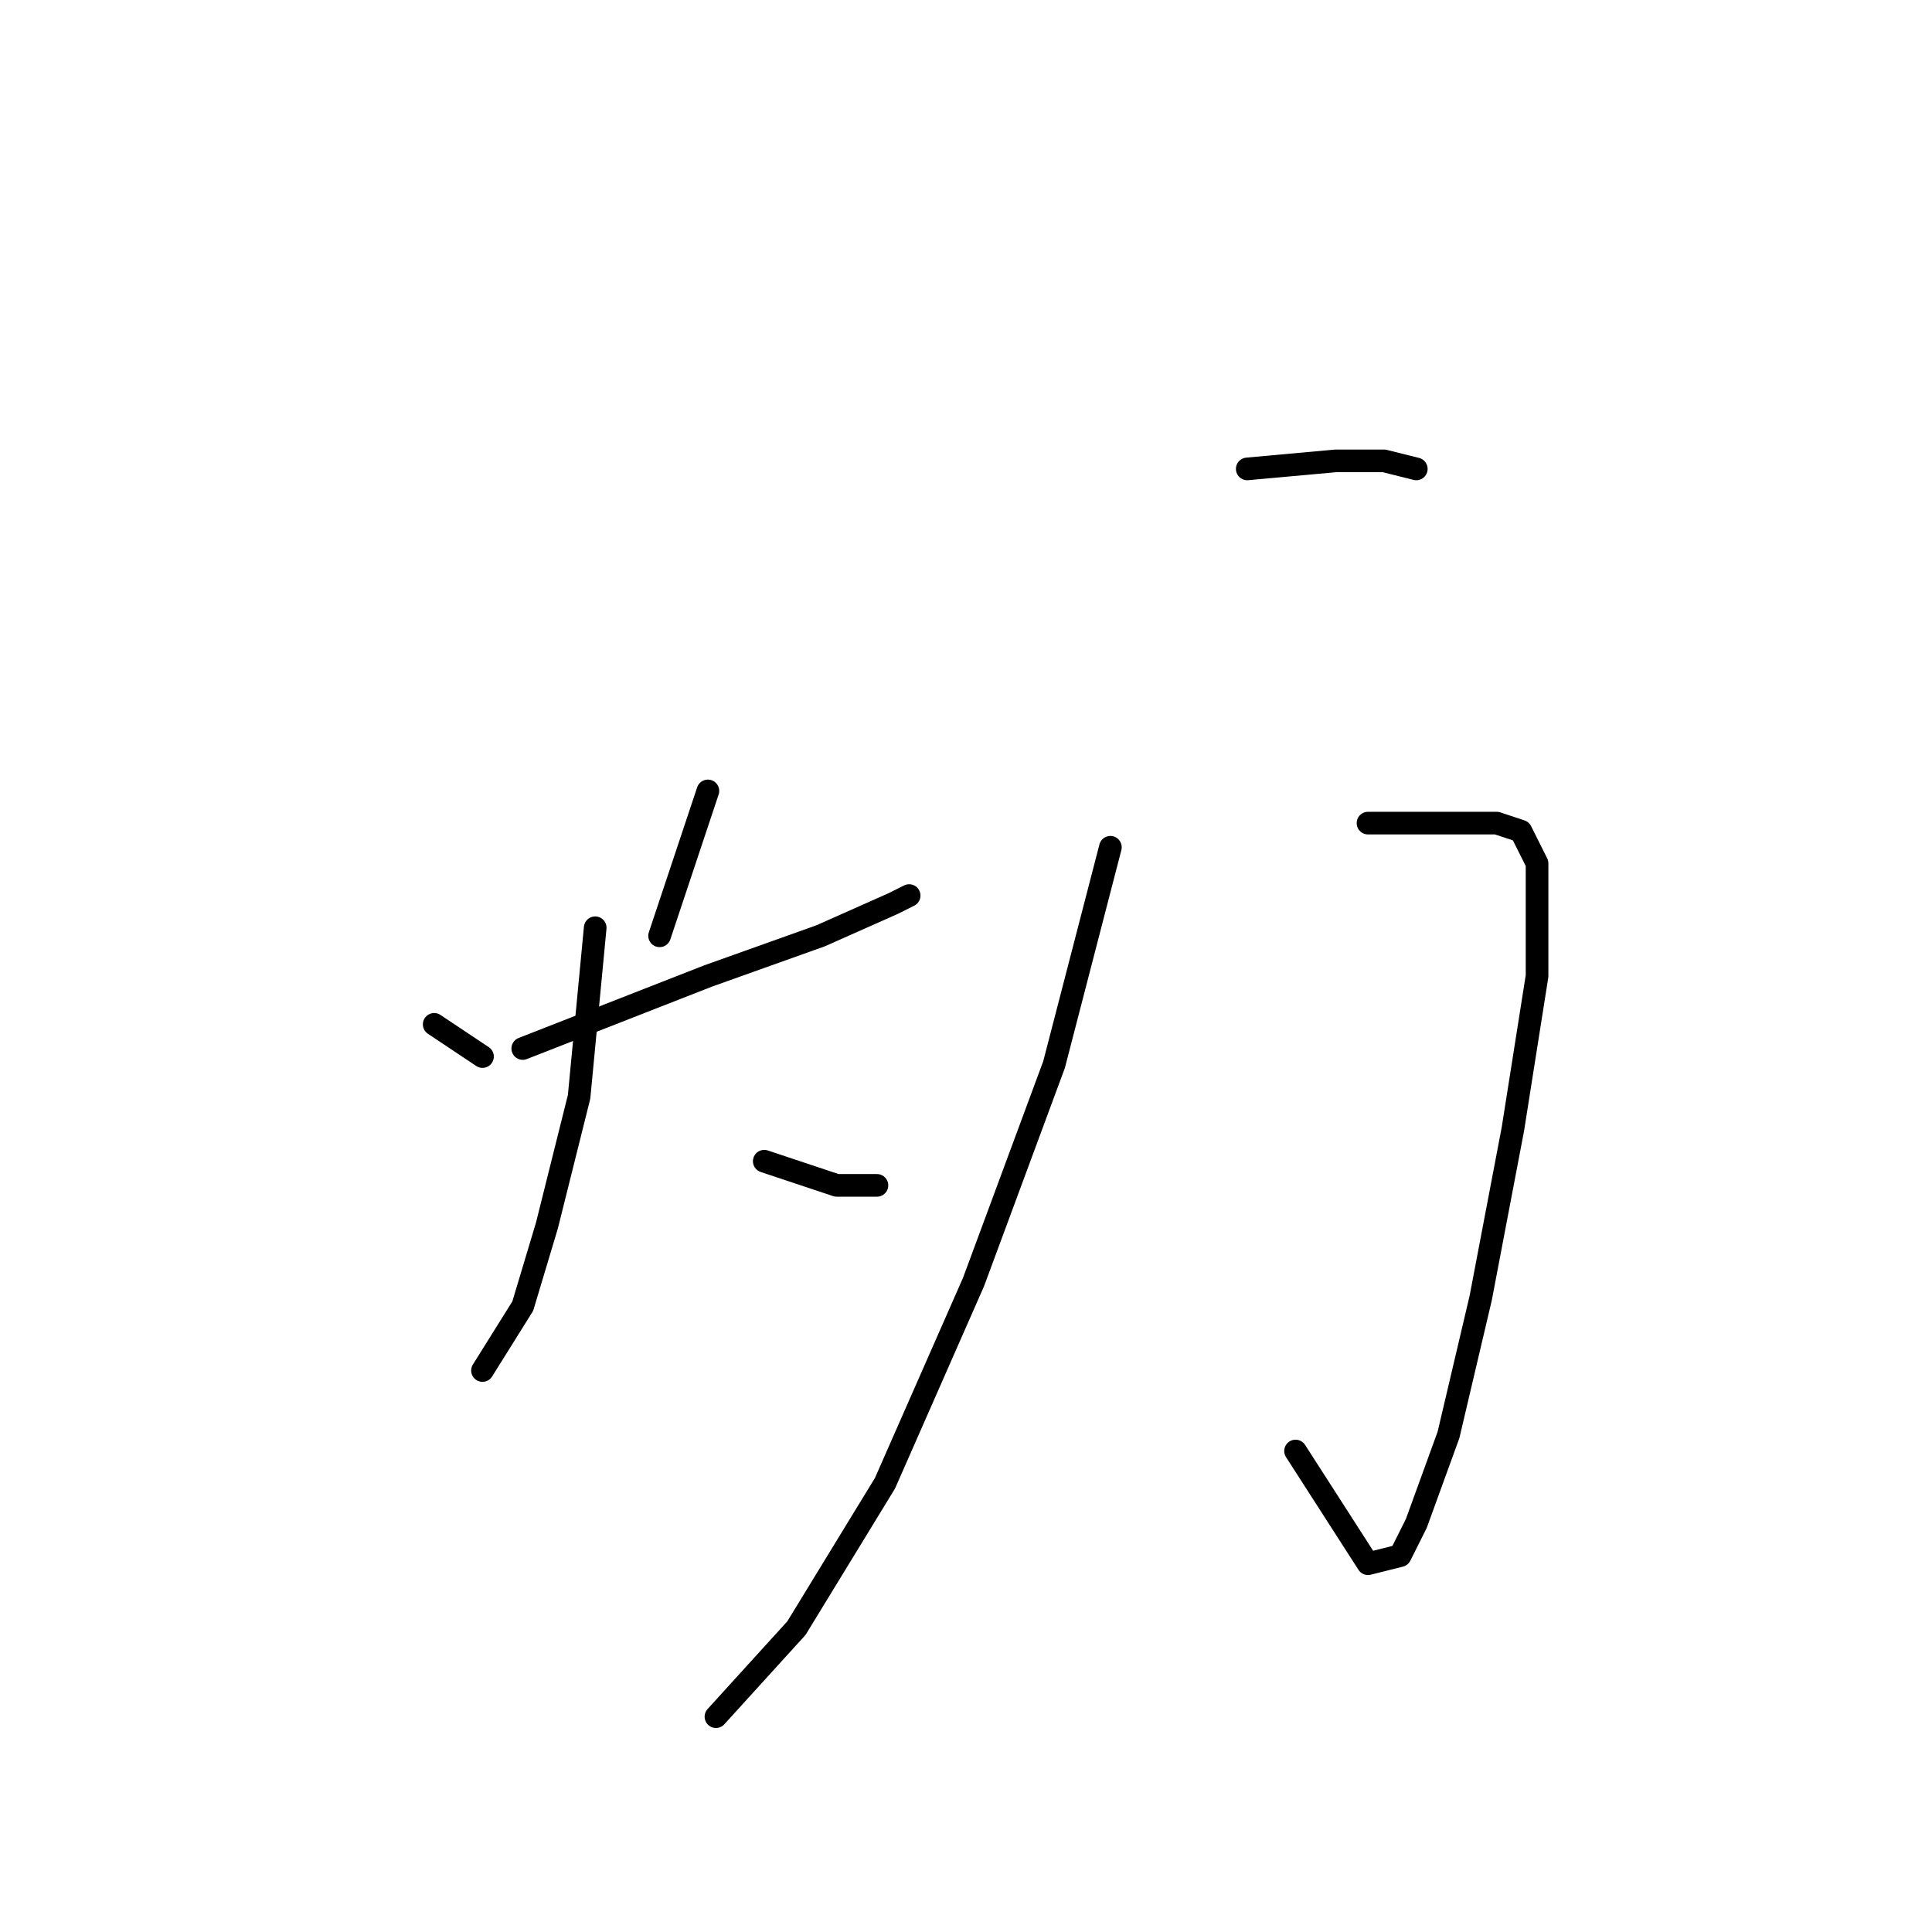 <?xml version="1.0" standalone="no"?>
    <svg width="256" height="256" xmlns="http://www.w3.org/2000/svg" version="1.1">
    <polyline stroke="black" stroke-width="3" stroke-linecap="round" fill="transparent" stroke-linejoin="round" points="57.533 135.733 63.933 140 63.933 140 " />
        <polyline stroke="black" stroke-width="3" stroke-linecap="round" fill="transparent" stroke-linejoin="round" points="93.8 104.8 87.4 124 87.4 124 " />
        <polyline stroke="black" stroke-width="3" stroke-linecap="round" fill="transparent" stroke-linejoin="round" points="69.267 138.933 93.8 129.333 108.733 124 118.333 119.733 120.467 118.667 120.467 118.667 " />
        <polyline stroke="black" stroke-width="3" stroke-linecap="round" fill="transparent" stroke-linejoin="round" points="78.867 122.933 76.733 145.333 72.467 162.4 69.267 173.067 63.933 181.6 63.933 181.6 " />
        <polyline stroke="black" stroke-width="3" stroke-linecap="round" fill="transparent" stroke-linejoin="round" points="101.267 153.867 110.867 157.067 116.2 157.067 116.2 157.067 " />
        <polyline stroke="black" stroke-width="3" stroke-linecap="round" fill="transparent" stroke-linejoin="round" points="165.267 62.133 177 61.067 183.4 61.067 187.667 62.133 187.667 62.133 " />
        <polyline stroke="black" stroke-width="3" stroke-linecap="round" fill="transparent" stroke-linejoin="round" points="181.267 109.067 190.867 109.067 198.333 109.067 201.533 110.133 203.667 114.4 203.667 129.333 200.467 149.6 196.2 172 191.933 190.133 187.667 201.867 185.533 206.133 181.267 207.2 171.667 192.267 171.667 192.267 " />
        <polyline stroke="black" stroke-width="3" stroke-linecap="round" fill="transparent" stroke-linejoin="round" points="147.133 112.267 139.667 141.067 129 169.867 117.267 196.533 105.533 215.733 94.867 227.467 94.867 227.467 " />
        </svg>